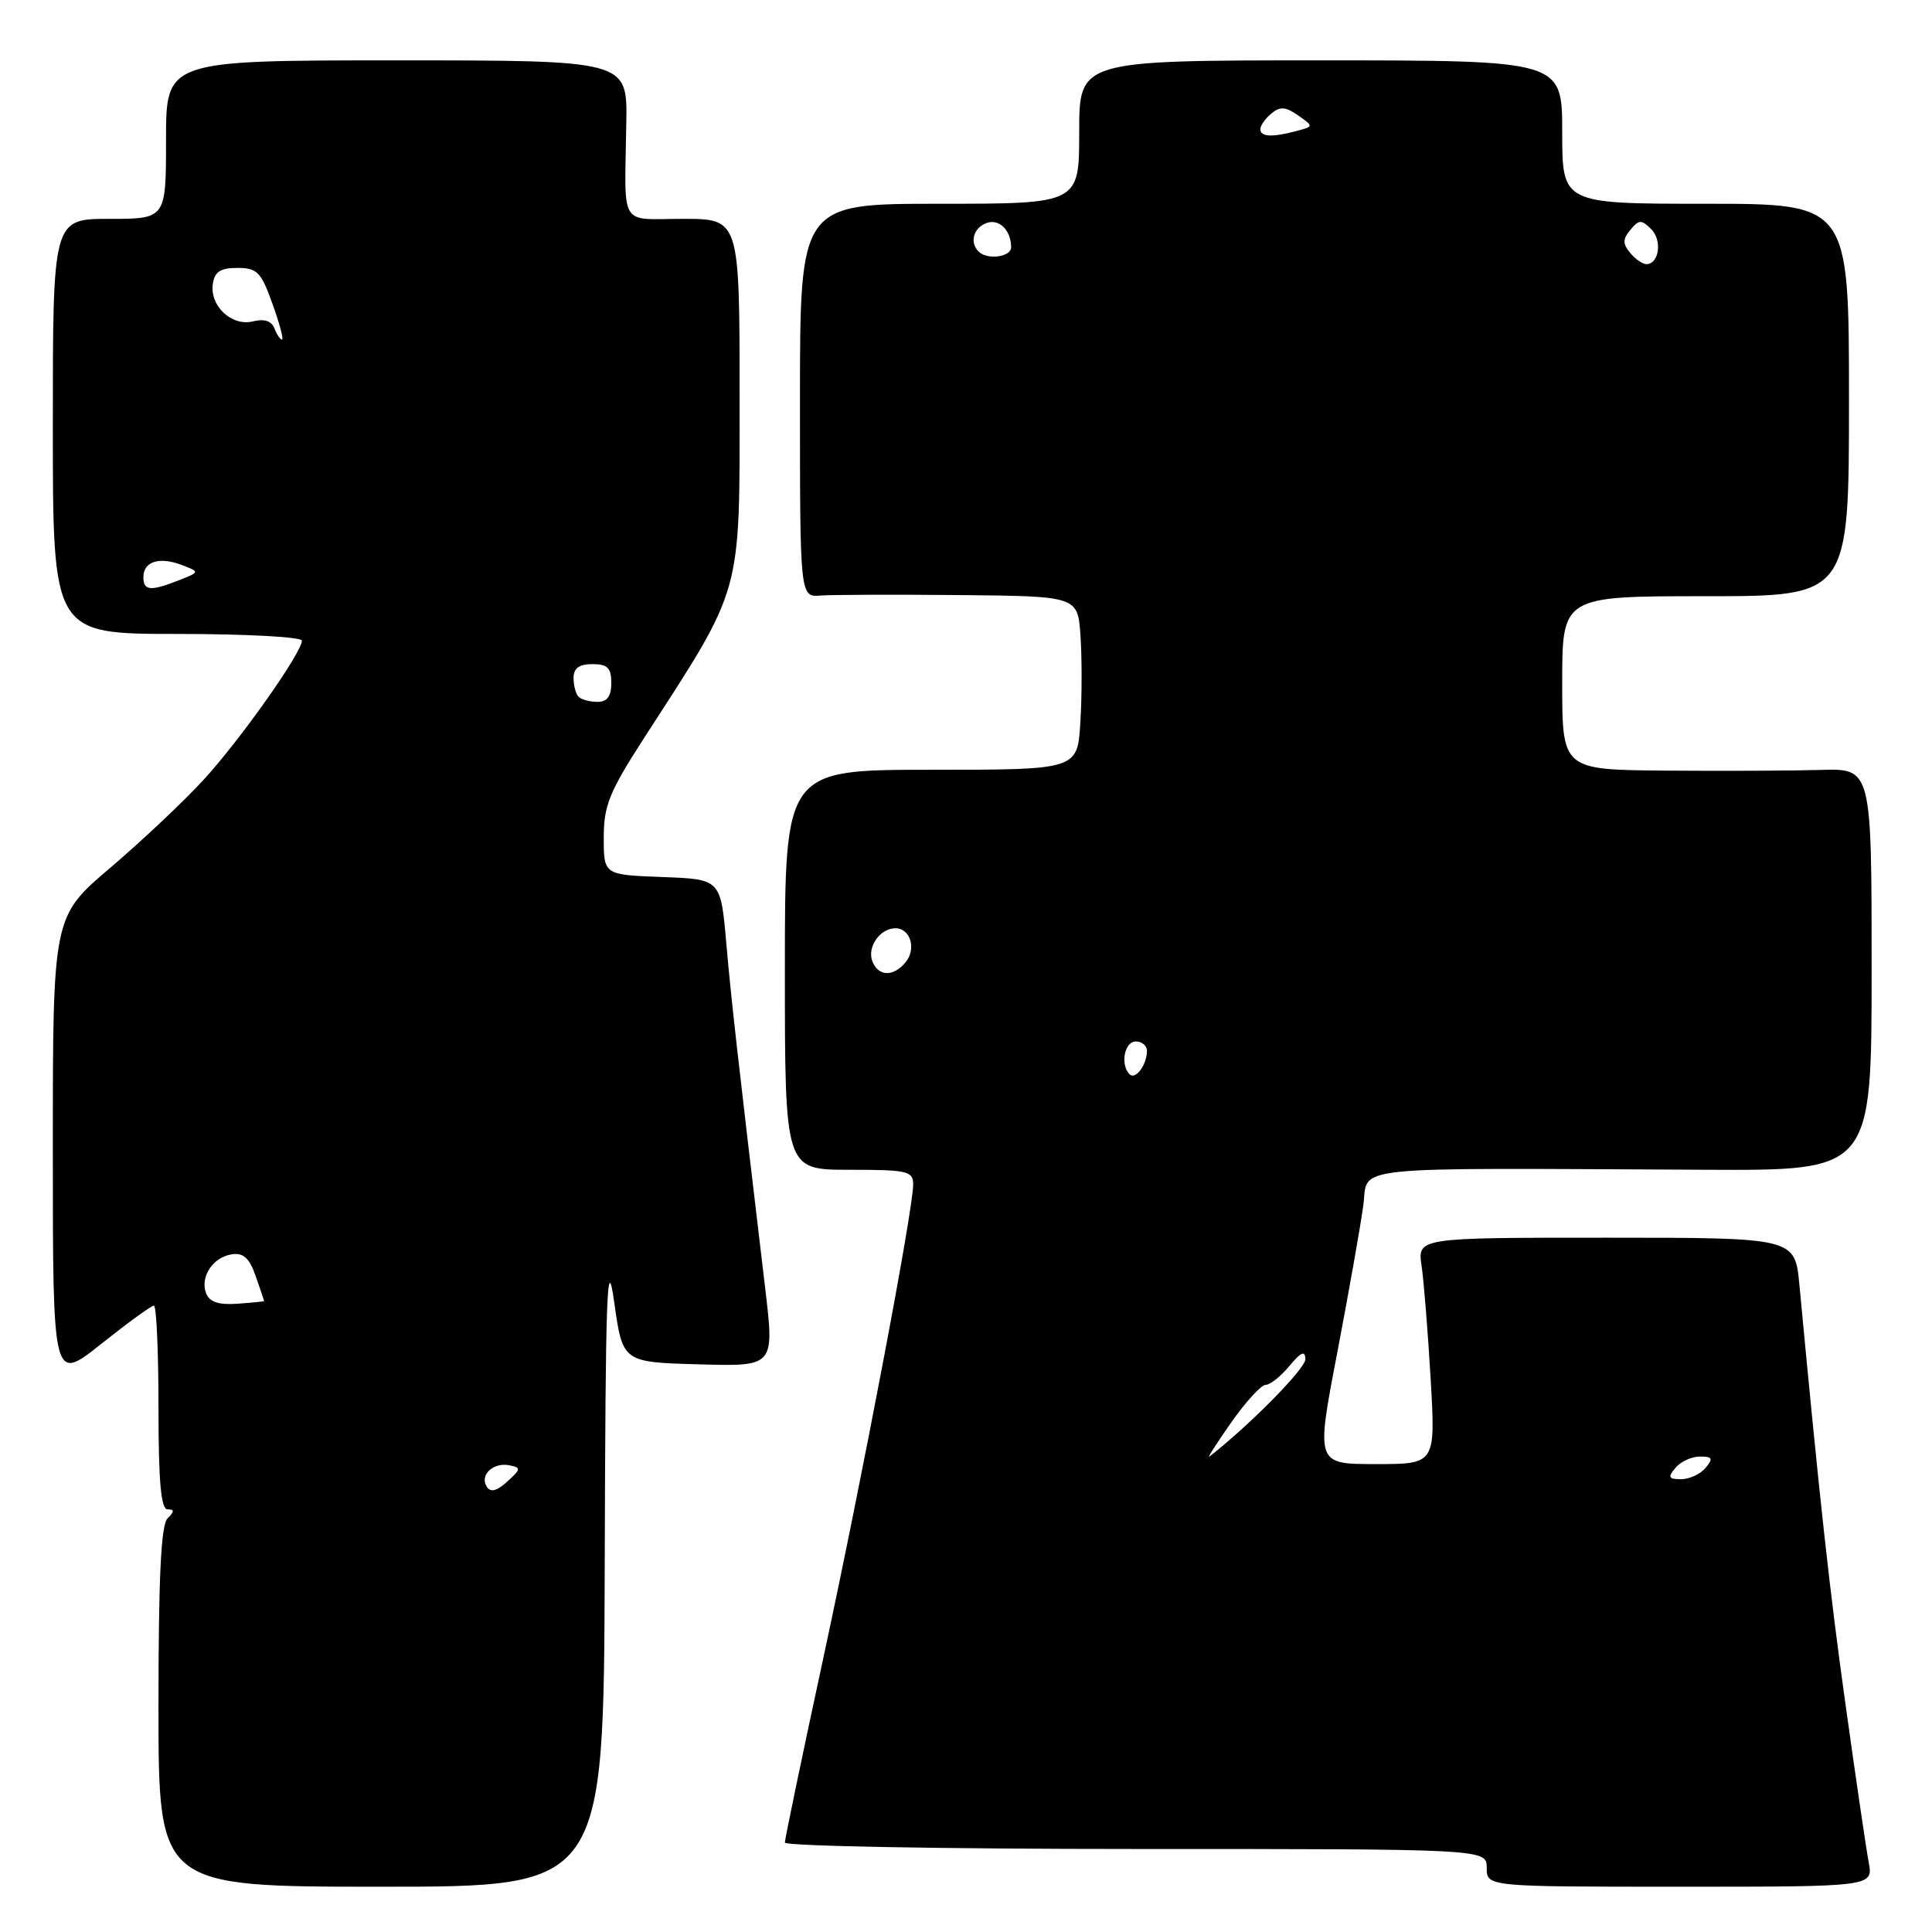 <?xml version="1.0" encoding="UTF-8" standalone="no"?>
<!DOCTYPE svg PUBLIC "-//W3C//DTD SVG 1.1//EN" "http://www.w3.org/Graphics/SVG/1.1/DTD/svg11.dtd" >
<svg xmlns="http://www.w3.org/2000/svg" xmlns:xlink="http://www.w3.org/1999/xlink" version="1.1" viewBox="0 0 256 256">
 <g >
 <path fill="currentColor"
d=" M 80.13 207.25 C 80.23 171.16 80.43 165.75 81.38 172.50 C 82.50 180.50 82.50 180.50 92.56 180.78 C 102.62 181.07 102.62 181.07 101.40 170.78 C 97.62 138.93 96.92 132.74 96.24 125.00 C 95.50 116.50 95.50 116.50 87.75 116.21 C 80.00 115.92 80.00 115.92 80.00 110.99 C 80.00 106.74 80.73 104.94 85.35 97.78 C 98.50 77.44 98.00 79.24 98.00 52.65 C 98.00 29.00 98.00 29.00 90.50 29.00 C 81.92 29.00 82.77 30.44 82.99 16.25 C 83.12 8.00 83.12 8.00 52.56 8.00 C 22.00 8.00 22.00 8.00 22.00 18.50 C 22.00 29.00 22.00 29.00 14.50 29.00 C 7.00 29.00 7.00 29.00 7.00 56.50 C 7.00 84.00 7.00 84.00 23.50 84.00 C 32.58 84.00 40.00 84.40 40.00 84.89 C 40.00 86.47 31.90 97.95 27.01 103.29 C 24.39 106.15 18.81 111.41 14.62 114.98 C 7.00 121.45 7.00 121.45 7.00 152.31 C 7.00 183.17 7.00 183.17 13.39 178.09 C 16.91 175.29 20.06 173.00 20.39 173.00 C 20.73 173.00 21.00 179.07 21.00 186.50 C 21.00 196.33 21.33 200.00 22.20 200.00 C 23.13 200.00 23.13 200.27 22.20 201.20 C 21.33 202.07 21.00 209.02 21.00 226.20 C 21.00 250.00 21.00 250.00 50.50 250.00 C 80.00 250.00 80.00 250.00 80.13 207.25 Z  M 247.61 246.74 C 247.27 244.94 245.90 235.61 244.56 225.99 C 242.44 210.84 241.12 198.82 238.43 170.25 C 237.84 164.00 237.84 164.00 212.83 164.00 C 187.82 164.00 187.82 164.00 188.37 167.75 C 188.67 169.81 189.21 176.56 189.57 182.75 C 190.22 194.00 190.22 194.00 182.29 194.00 C 174.36 194.00 174.36 194.00 177.19 179.25 C 178.74 171.14 180.29 162.36 180.64 159.75 C 181.36 154.37 177.52 154.77 226.25 155.00 C 248.00 155.10 248.00 155.10 248.00 128.46 C 248.00 101.82 248.00 101.82 241.25 102.02 C 237.54 102.13 228.31 102.17 220.75 102.11 C 207.00 102.00 207.00 102.00 207.00 90.50 C 207.00 79.00 207.00 79.00 226.00 79.00 C 245.00 79.00 245.00 79.00 245.00 53.00 C 245.00 27.00 245.00 27.00 226.00 27.00 C 207.00 27.00 207.00 27.00 207.00 17.50 C 207.00 8.00 207.00 8.00 175.00 8.00 C 143.00 8.00 143.00 8.00 143.00 17.50 C 143.00 27.00 143.00 27.00 124.50 27.00 C 106.00 27.00 106.00 27.00 106.00 53.06 C 106.00 79.13 106.00 79.13 108.75 78.91 C 110.26 78.80 118.54 78.77 127.15 78.85 C 142.81 79.00 142.81 79.00 143.17 84.25 C 143.37 87.14 143.37 92.31 143.15 95.75 C 142.77 102.00 142.77 102.00 123.38 102.00 C 104.00 102.00 104.00 102.00 104.00 128.50 C 104.00 155.00 104.00 155.00 112.50 155.00 C 120.27 155.00 121.00 155.17 121.00 156.95 C 121.00 160.29 114.34 195.38 109.05 219.90 C 106.27 232.78 104.00 243.69 104.00 244.15 C 104.00 244.62 124.92 245.00 150.50 245.00 C 197.00 245.00 197.00 245.00 197.00 247.50 C 197.00 250.00 197.00 250.00 222.61 250.00 C 248.22 250.00 248.22 250.00 247.61 246.74 Z  M 64.49 196.98 C 63.53 195.44 65.36 193.73 67.50 194.16 C 69.06 194.47 69.03 194.67 67.21 196.32 C 65.79 197.60 64.99 197.79 64.49 196.98 Z  M 27.31 171.37 C 26.48 169.19 28.21 166.57 30.74 166.20 C 32.25 165.97 33.05 166.71 33.88 169.09 C 34.50 170.86 35.00 172.34 35.00 172.40 C 35.00 172.45 33.41 172.61 31.47 172.75 C 28.96 172.93 27.76 172.53 27.31 171.37 Z  M 76.67 92.33 C 76.30 91.97 76.00 90.84 76.00 89.83 C 76.00 88.54 76.74 88.00 78.50 88.00 C 80.50 88.00 81.00 88.50 81.00 90.50 C 81.00 92.26 80.46 93.00 79.17 93.00 C 78.16 93.00 77.03 92.70 76.67 92.33 Z  M 19.00 76.47 C 19.00 74.40 21.11 73.73 24.07 74.86 C 26.50 75.79 26.50 75.79 23.68 76.90 C 19.92 78.37 19.00 78.29 19.00 76.47 Z  M 36.36 43.51 C 35.99 42.53 35.01 42.21 33.54 42.58 C 30.72 43.29 27.78 40.56 28.20 37.63 C 28.43 36.01 29.20 35.50 31.45 35.50 C 34.07 35.50 34.60 36.04 36.10 40.25 C 37.04 42.86 37.61 45.00 37.37 45.00 C 37.13 45.00 36.68 44.33 36.36 43.51 Z  M 222.00 194.50 C 222.68 193.68 224.14 193.00 225.24 193.00 C 226.91 193.00 227.04 193.25 226.00 194.50 C 225.32 195.32 223.86 196.00 222.76 196.00 C 221.09 196.00 220.96 195.75 222.00 194.50 Z  M 163.13 188.50 C 165.06 185.75 167.12 183.50 167.71 183.50 C 168.29 183.50 169.71 182.38 170.85 181.00 C 172.40 179.14 172.94 178.91 172.97 180.10 C 172.99 181.33 165.66 188.78 160.26 193.00 C 159.91 193.28 161.20 191.25 163.13 188.50 Z  M 149.68 142.35 C 148.41 141.08 148.99 138.00 150.50 138.00 C 151.32 138.00 151.99 138.56 151.98 139.25 C 151.96 141.11 150.46 143.13 149.68 142.35 Z  M 115.59 127.37 C 114.87 125.49 116.61 123.00 118.65 123.00 C 120.64 123.00 121.46 125.74 119.99 127.51 C 118.37 129.47 116.37 129.40 115.59 127.37 Z  M 216.00 33.50 C 215.00 32.30 215.01 31.69 216.04 30.45 C 217.17 29.08 217.50 29.08 218.80 30.37 C 220.28 31.85 219.84 35.00 218.15 35.00 C 217.65 35.00 216.68 34.33 216.00 33.50 Z  M 129.67 33.33 C 128.46 32.13 128.97 30.23 130.67 29.57 C 132.36 28.92 133.96 30.46 133.98 32.75 C 134.00 34.06 130.82 34.49 129.67 33.33 Z  M 167.00 17.12 C 167.00 16.64 167.66 15.70 168.46 15.04 C 169.61 14.08 170.35 14.13 172.00 15.29 C 174.08 16.75 174.08 16.75 171.79 17.36 C 168.57 18.22 167.00 18.14 167.00 17.12 Z "/>
</g>
</svg>